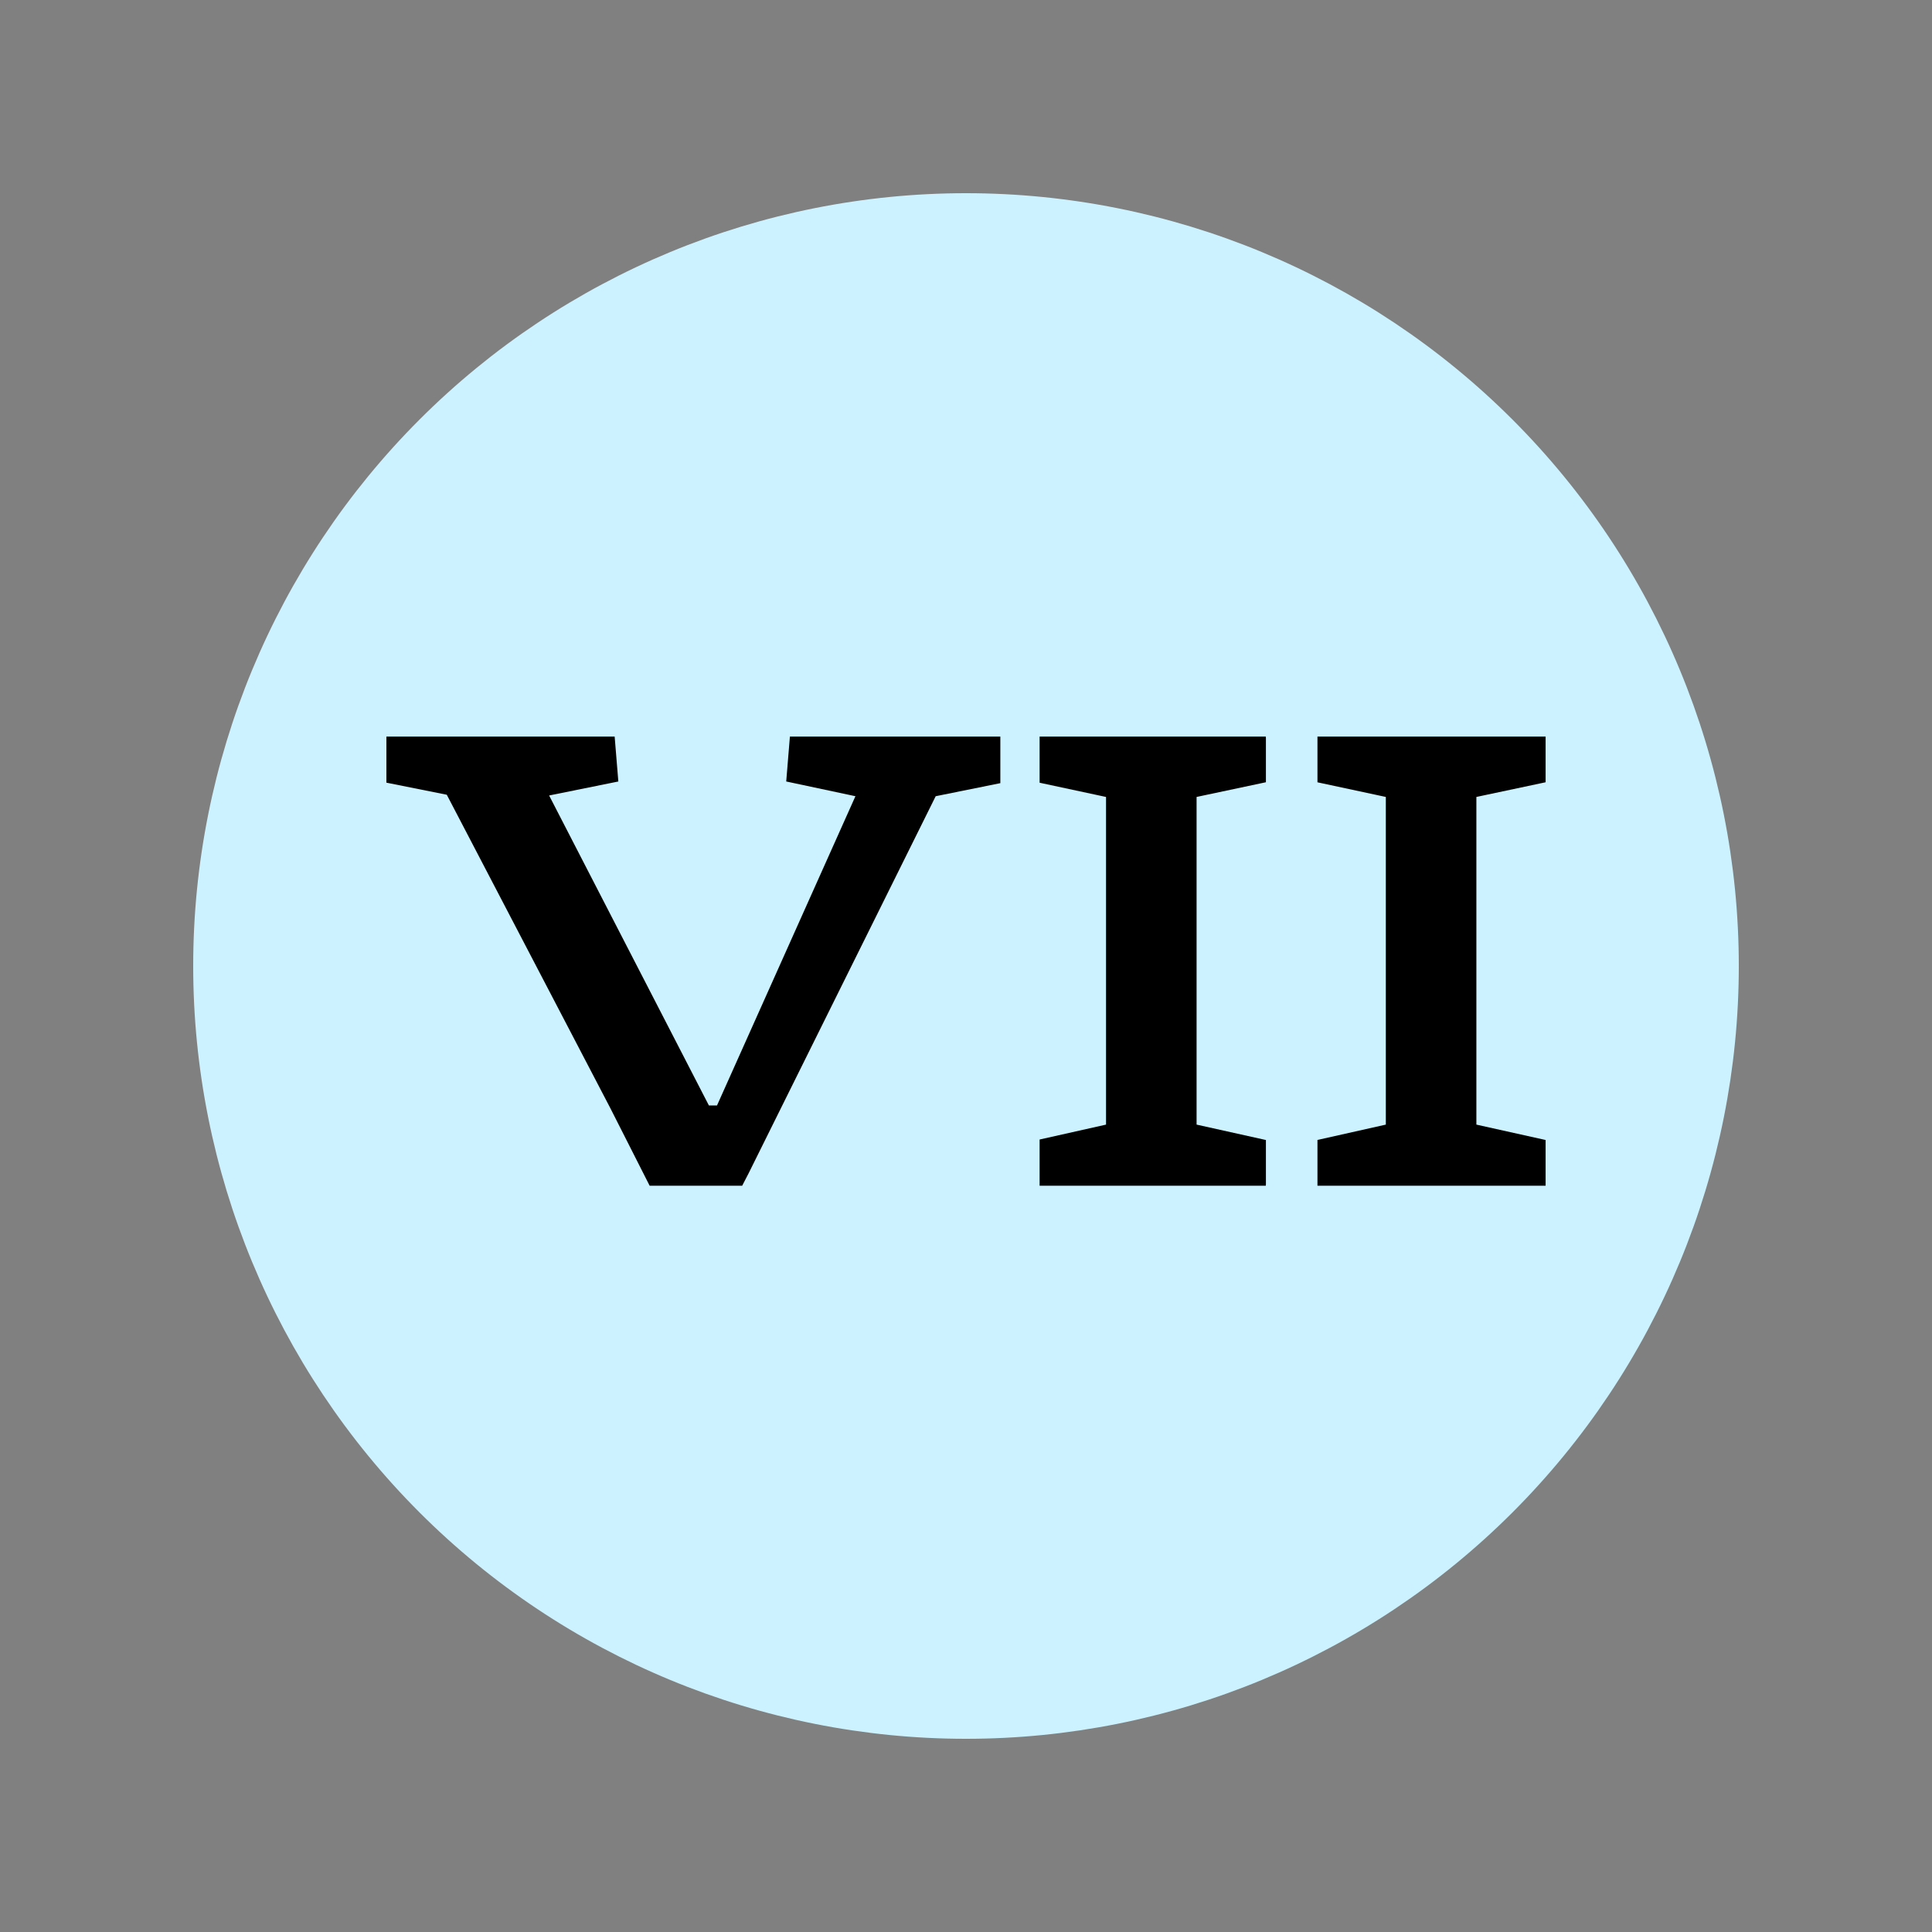<svg width="160" height="160" fill="none" xmlns="http://www.w3.org/2000/svg">
  <rect width="100%" height="100%" fill="#808080" stroke="none"/>
  <path d="M16 80c0 16.974 6.743 33.253 18.745 45.255C46.748 137.257 63.026 144 80 144c16.974 0 33.253-6.743 45.255-18.745C137.257 113.253 144 96.974 144 80c0-16.974-6.743-33.252-18.745-45.255C113.253 22.743 96.974 16 80 16c-16.974 0-33.252 6.743-45.255 18.745C22.743 46.748 16 63.026 16 80z" fill="#CDF2FF"/>
  <path d="M50.903 61l.305 3.72-5.732 1.159L58.708 91.55h.671l11.464-25.611-5.732-1.22L65.416 61h17.428v3.858l-5.354 1.081L62.001 97.16l-.537 1.037h-7.663l-3.252-6.416-13.548-25.963L32 64.817V61h18.903-0zM128 61v3.784l-5.732 1.216v27.135L128 94.409v3.787h-18.894v-3.79l5.662-1.271V66l-5.662-1.213V61H128zm-23.172 0l.01.12v3.662l-5.742 1.218v27.135l5.742 1.276v3.665l-.01.12H86.096v-3.826l5.501-1.235V66.001l-5.501-1.179v-3.821h18.733V61z" fill="#000"/>
</svg>
